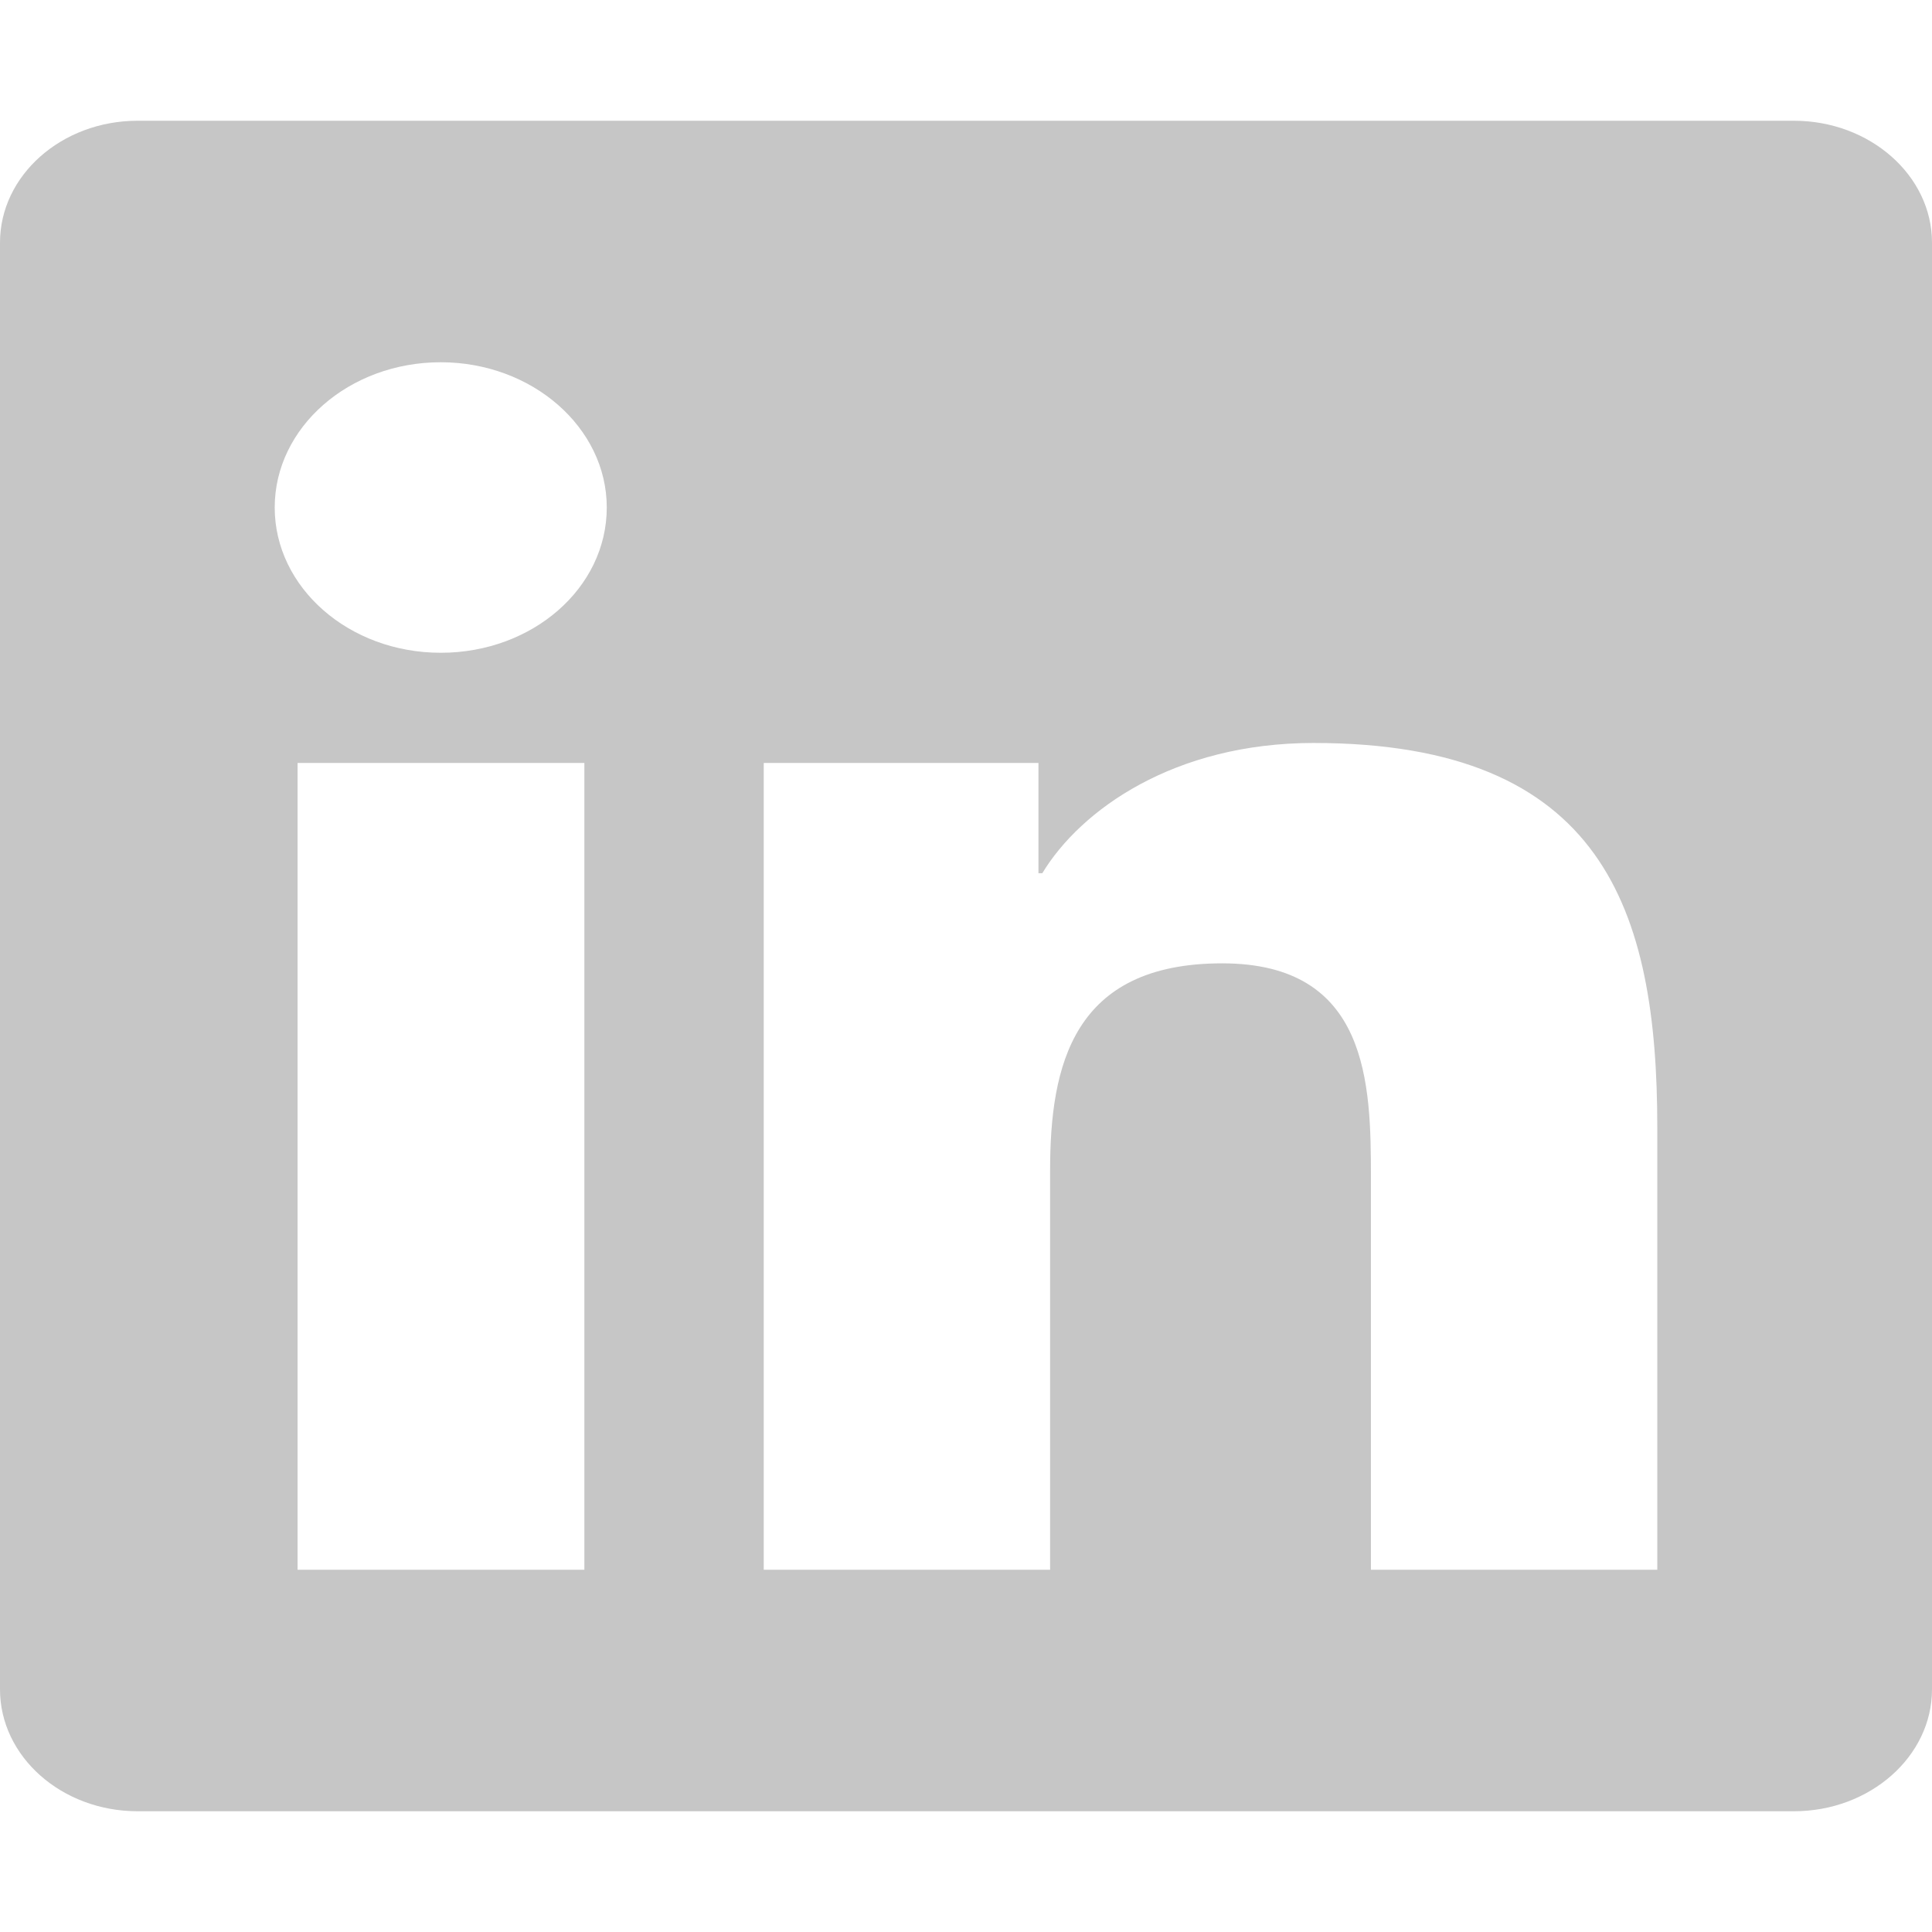 <svg width="32" height="32" viewBox="0 0 32 32" fill="none" xmlns="http://www.w3.org/2000/svg">
<path d="M29.714 2H2.279C1.021 2 0 2.906 0 4.019V27.981C0 29.094 1.021 30 2.279 30H29.714C30.971 30 32 29.094 32 27.981V4.019C32 2.906 30.971 2 29.714 2ZM9.671 26H4.929V12.637H9.679V26H9.671ZM7.3 10.812C5.779 10.812 4.55 9.731 4.55 8.406C4.55 7.081 5.779 6 7.3 6C8.814 6 10.05 7.081 10.05 8.406C10.05 9.738 8.821 10.812 7.3 10.812ZM27.45 26H22.707V19.5C22.707 17.95 22.671 15.956 20.243 15.956C17.771 15.956 17.393 17.644 17.393 19.387V26H12.65V12.637H17.2V14.463H17.264C17.9 13.412 19.45 12.306 21.757 12.306C26.557 12.306 27.45 15.075 27.45 18.675V26Z" fill="#C6C6C6"/>
</svg>
